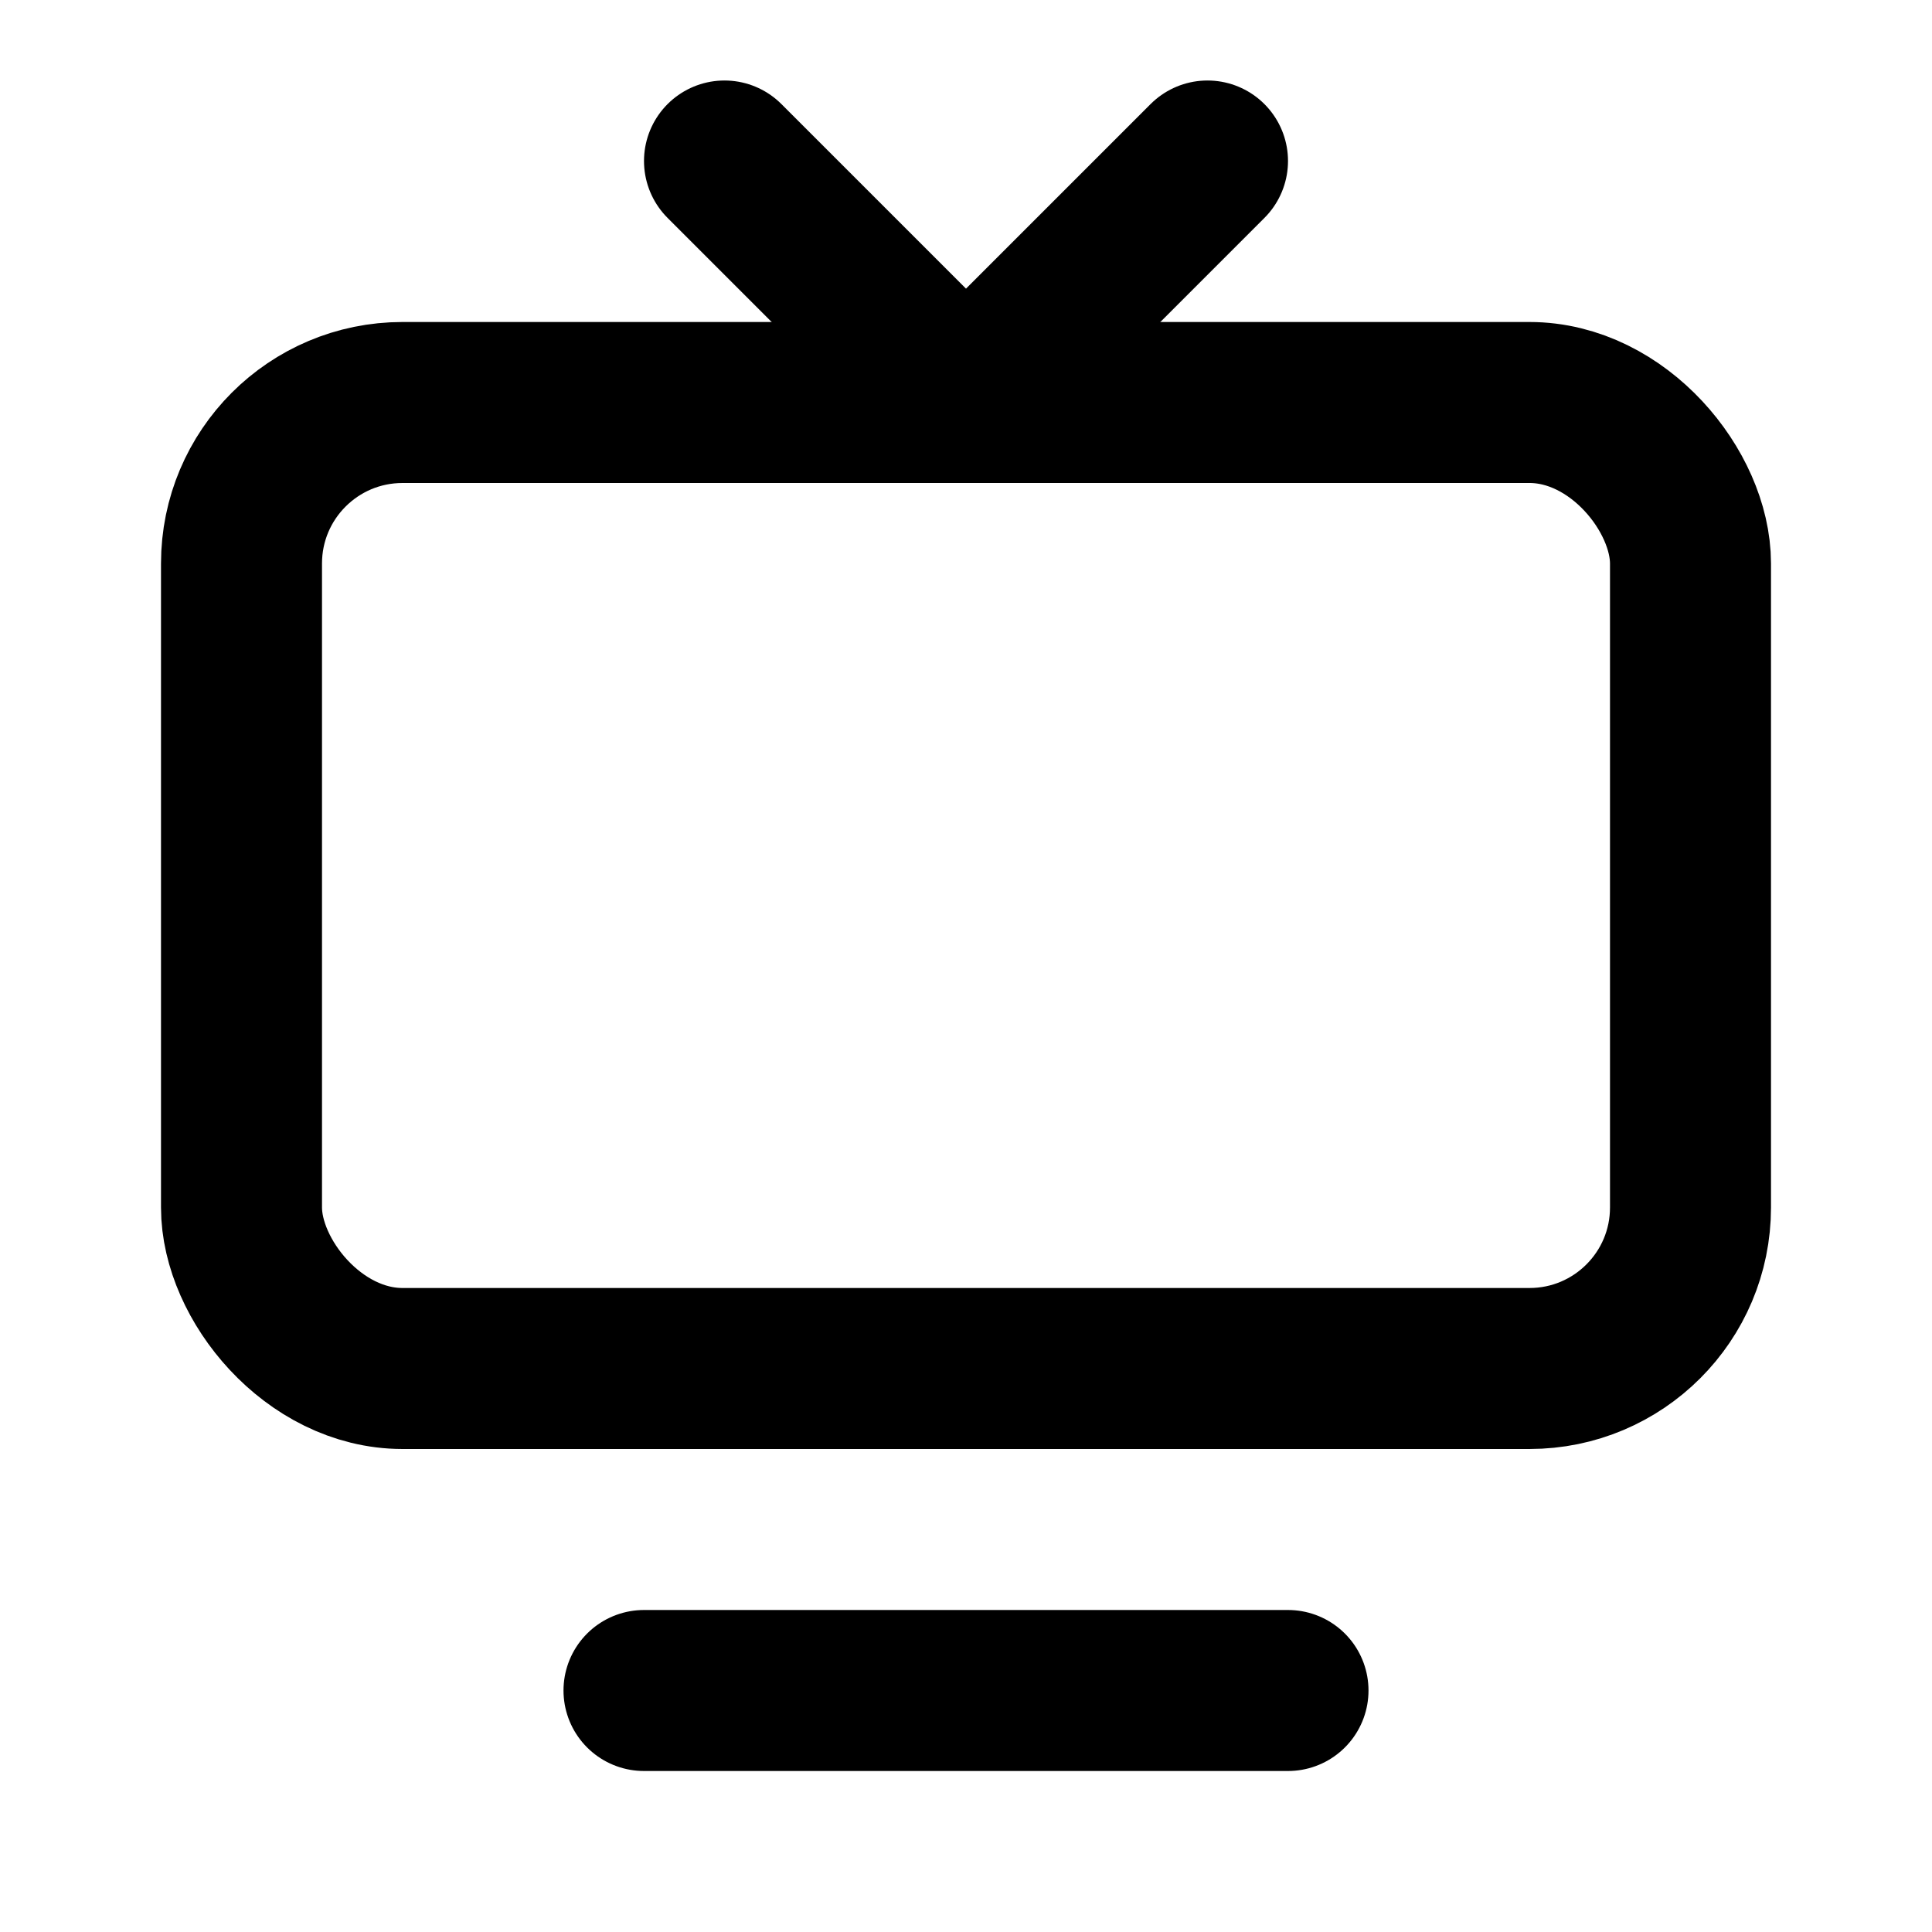 <svg xmlns="http://www.w3.org/2000/svg" width="24" height="24" viewBox="0 0 24 24" fill="none" stroke="currentColor" stroke-width="2" stroke-linecap="round" stroke-linejoin="round">
<rect x="3" y="5" width="18" height="12" rx="2"/><path d="M12 5l3-3M12 5L9 2"/><path d="M8 21h8"/>
</svg>
